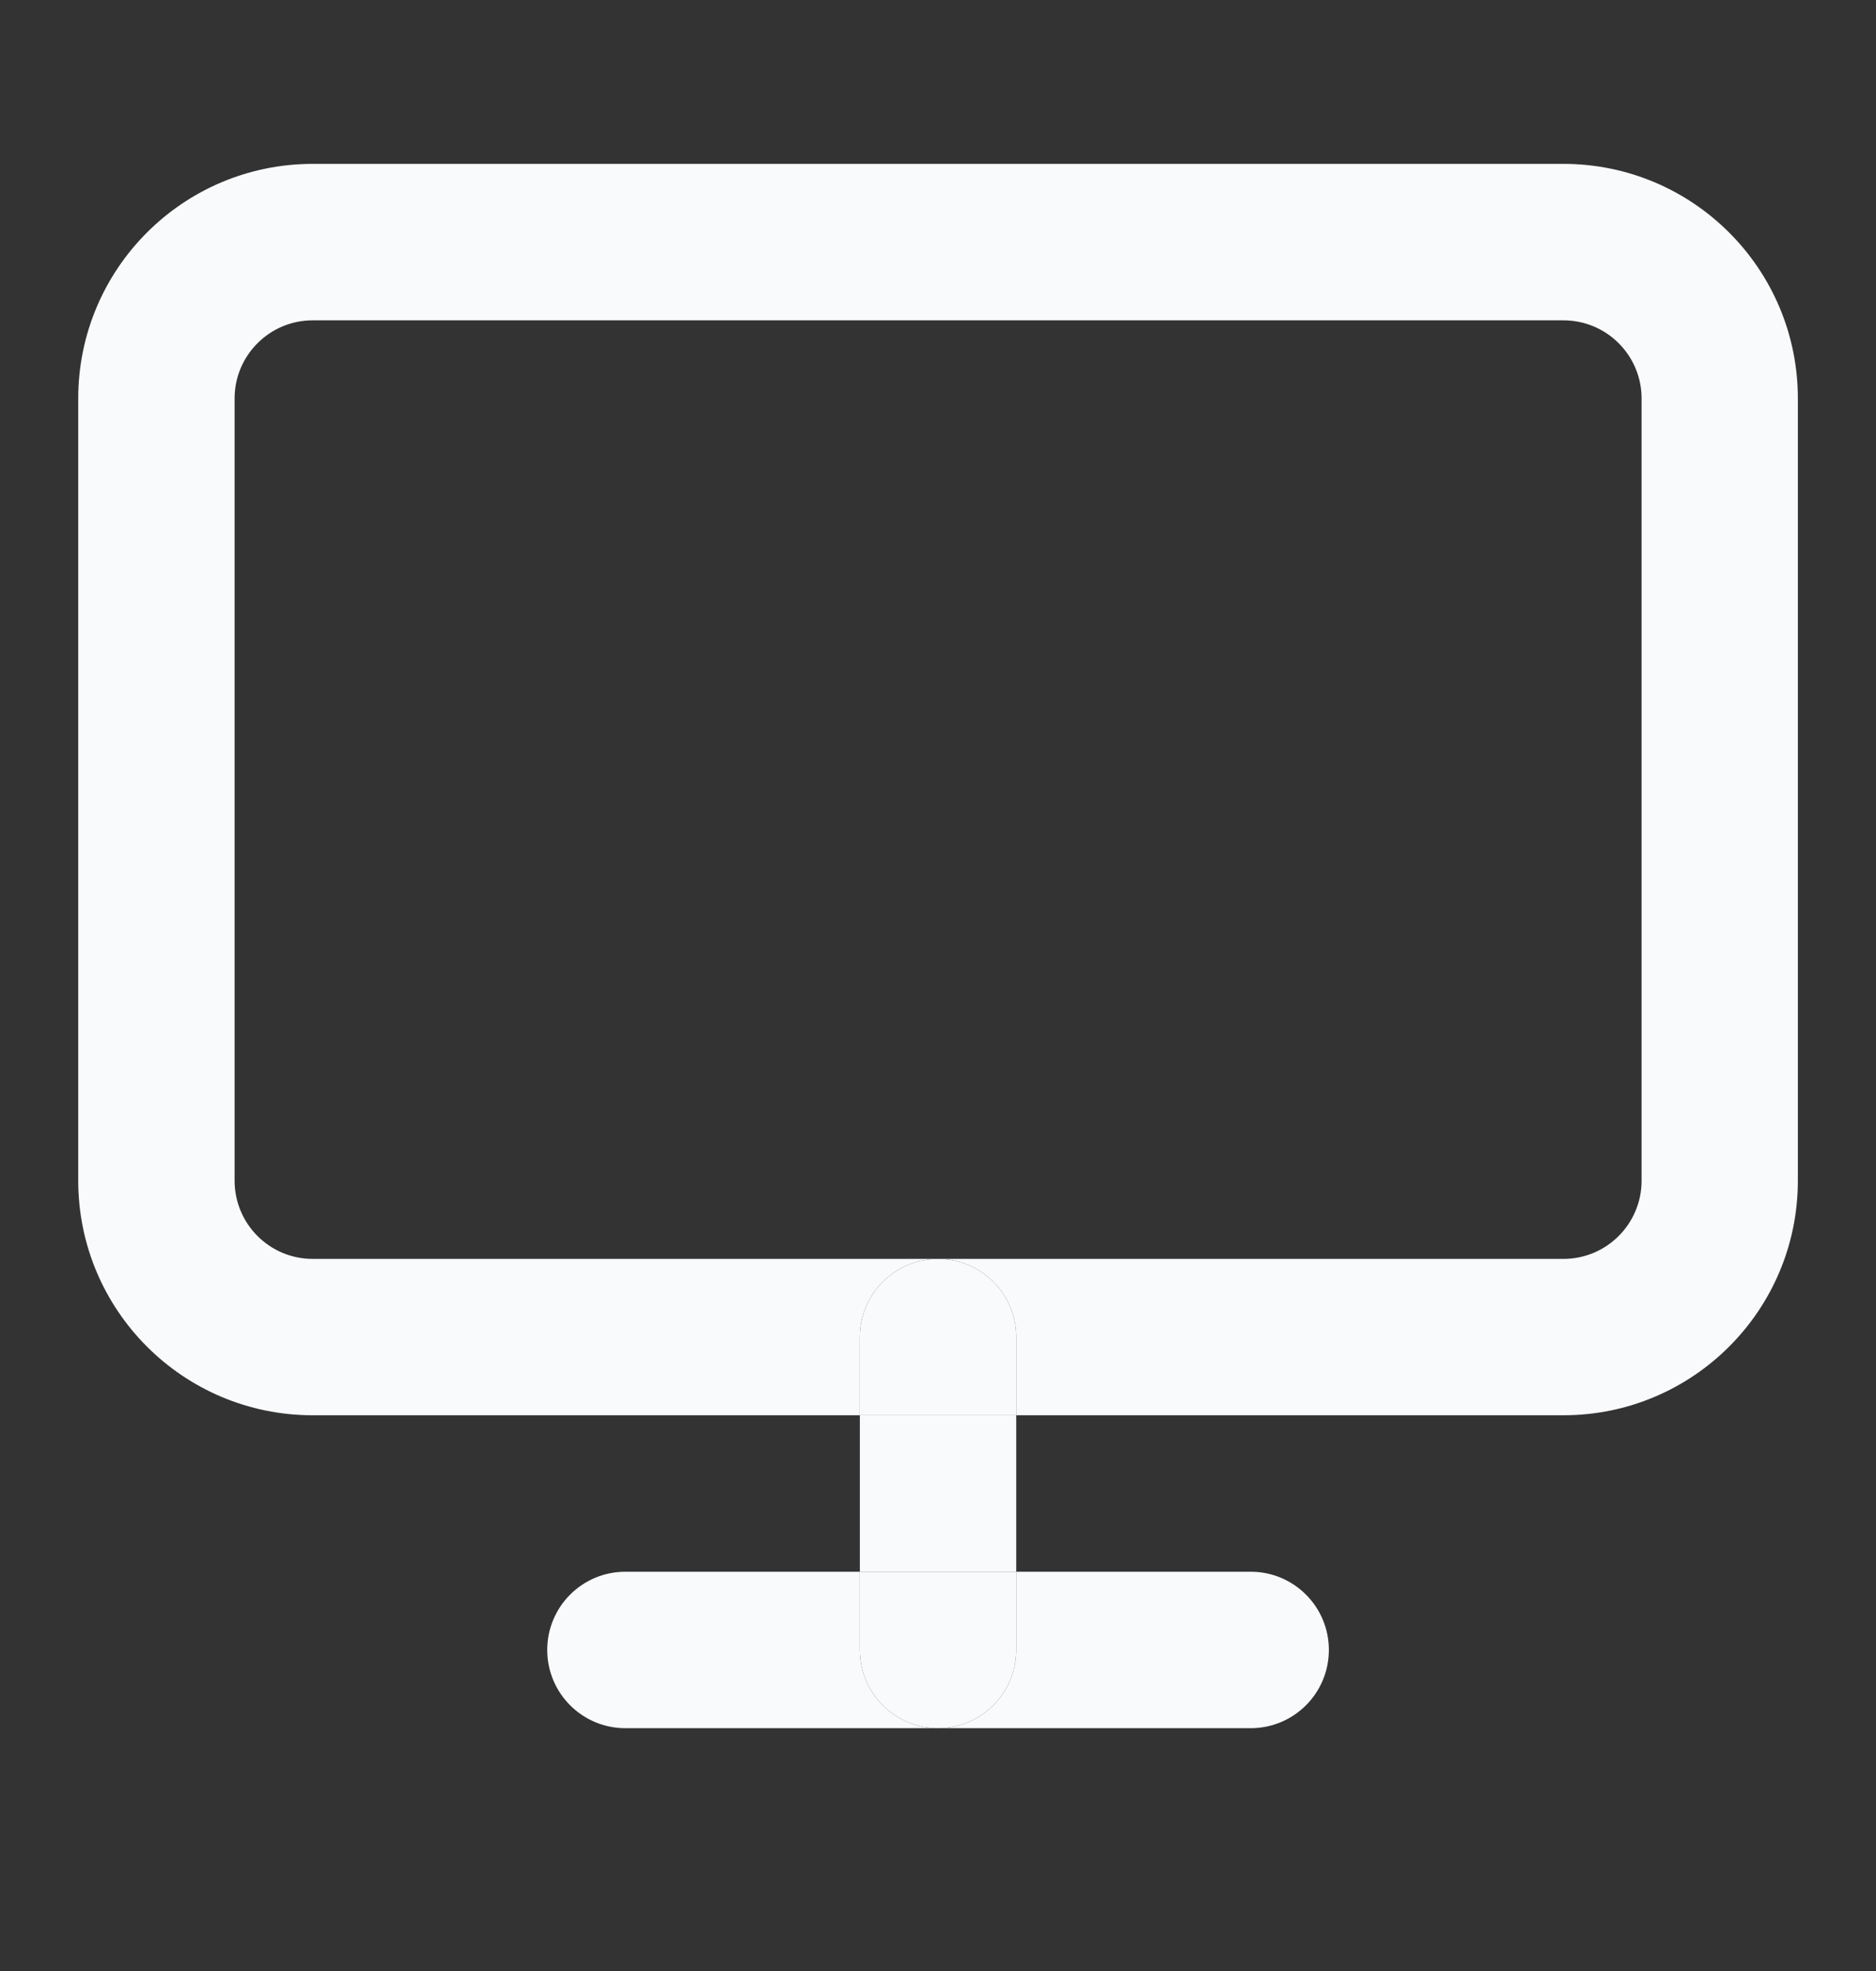 <svg width="20" height="21" viewBox="0 0 20 21" fill="none" xmlns="http://www.w3.org/2000/svg">
<rect x="0" y="0" width="20" height="21" fill="#333333" stroke="none"/>
<g id="monitor">
<g id="Icon">
<path fill-rule="evenodd" clip-rule="evenodd" d="M3.334 3.413C2.874 3.413 2.501 3.786 2.501 4.246V12.579C2.501 13.04 2.874 13.413 3.334 13.413H10.001C9.54 13.413 9.167 13.786 9.167 14.246V15.079H3.334C1.953 15.079 0.834 13.96 0.834 12.579V4.246C0.834 2.865 1.953 1.746 3.334 1.746H16.667C18.048 1.746 19.167 2.865 19.167 4.246V12.579C19.167 13.96 18.048 15.079 16.667 15.079H10.834V14.246C10.834 13.786 10.461 13.413 10.001 13.413H16.667C17.128 13.413 17.501 13.04 17.501 12.579V4.246C17.501 3.786 17.128 3.413 16.667 3.413H3.334ZM10.834 16.746V15.079H9.167V16.746H6.667C6.207 16.746 5.834 17.119 5.834 17.579C5.834 18.04 6.207 18.413 6.667 18.413H10.001H13.334C13.794 18.413 14.167 18.04 14.167 17.579C14.167 17.119 13.794 16.746 13.334 16.746H10.834ZM10.834 16.746V17.579C10.834 18.04 10.461 18.413 10.001 18.413C9.54 18.413 9.167 18.04 9.167 17.579V16.746H10.834Z" fill="#F9FAFB"/>
<path d="M10.834 14.246C10.834 13.786 10.461 13.413 10.001 13.413C9.54 13.413 9.167 13.786 9.167 14.246V15.079H10.834V14.246Z" fill="#F9FAFB"/>
<path d="M10.001 18.413C10.461 18.413 10.834 18.04 10.834 17.579V16.746H9.167V17.579C9.167 18.04 9.54 18.413 10.001 18.413Z" fill="#F9FAFB"/>
</g>
</g>
</svg>
